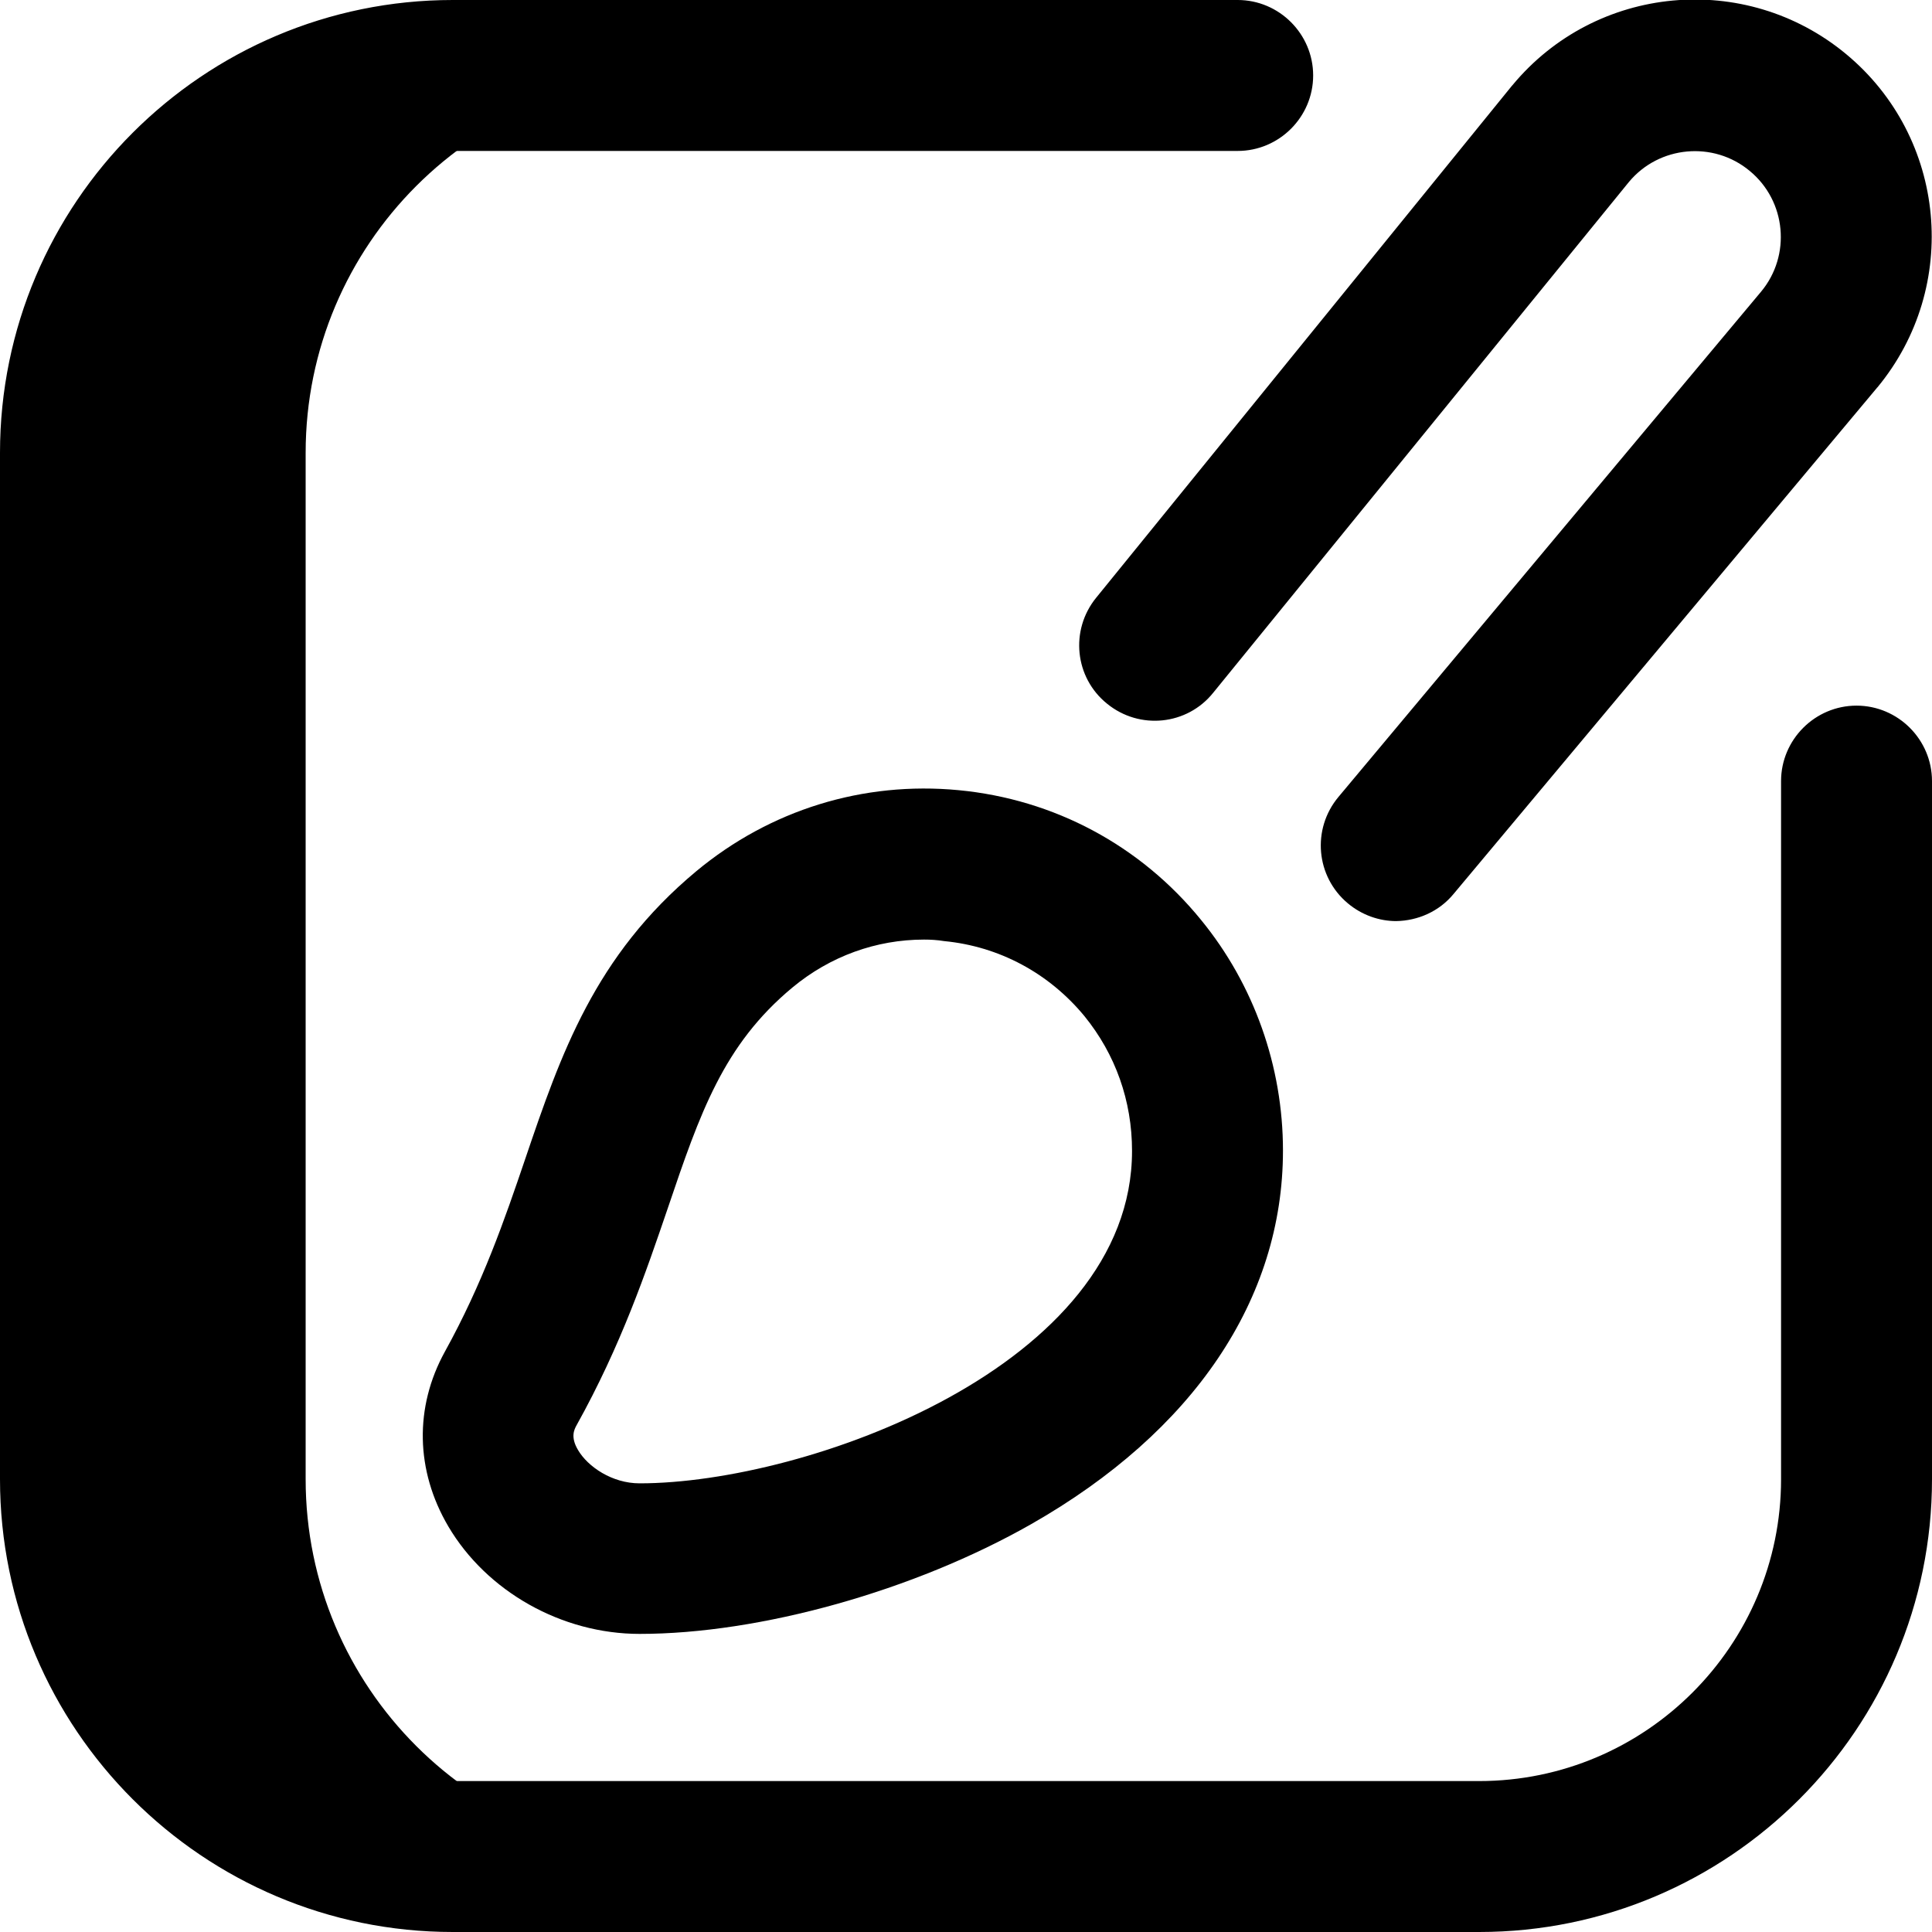 <?xml version="1.0" encoding="UTF-8"?>
<!-- Generator: Adobe Illustrator 25.0.0, SVG Export Plug-In . SVG Version: 6.00 Build 0)  -->
<svg version="1.1" id="Layer_1" xmlns="http://www.w3.org/2000/svg" xmlns:xlink="http://www.w3.org/1999/xlink" x="0px" y="0px" viewBox="0 0 512 512" style="enable-background:new 0 0 512 512;" xml:space="preserve">
<style type="text/css">
	.st0{fill:#CEE1F2;}
	.st1{fill:#3444F1;}
	.st2{fill:#FFB31F;}
</style>
<g>
	<path className="st0" d="M81,392V120c0-55.2,44.8-100,100-100h-61C64.8,20,20,64.8,20,120v272c0,55.2,44.8,100,100,100h61   C125.8,492,81,447.2,81,392z"/>
	<path className="st1" d="M392,512H120C53.8,512,0,458.2,0,392V120C0,53.8,53.8,0,120,0h208c11,0,20,9,20,20s-9,20-20,20H120   c-44.1,0-80,35.9-80,80v272c0,44.1,35.9,80,80,80h272c44.1,0,80-35.9,80-80V207c0-11,9-20,20-20s20,9,20,20v185   C512,458.2,458.2,512,392,512z M385.3,236.8l112.1-134c0,0,0-0.1,0.1-0.1c22.1-26.7,18.4-66.3-8.3-88.4s-66.3-18.4-88.4,8.3   l-0.1,0.1L290.5,158.4c-7,8.6-5.7,21.2,2.9,28.1c8.6,7,21.2,5.7,28.1-2.9L431.7,48.2c8-9.6,22.4-10.9,32-2.9c9.7,8,11,22.4,3,32   l-112,133.9c-7.1,8.5-6,21.1,2.5,28.2c3.7,3.1,8.3,4.7,12.8,4.7C375.7,244,381.4,241.6,385.3,236.8L385.3,236.8z"/>
	<path className="st2" d="M169.5,433c-20.6,0-40.5-11.2-50.7-28.5c-8.7-14.8-9-31.6-0.9-46.3c10-18.1,15.8-34.9,21.3-51.1   c9.4-27.7,18.4-53.8,45.3-76.2c19.6-16.3,44.3-23.9,69.5-21.5c25.3,2.4,48.2,14.6,64.3,34.4c14,17.1,21.7,38.8,21.7,61.1   c0,39.4-23.7,74.5-66.7,99C242.2,421.6,201.4,433,169.5,433L169.5,433z M244.9,249c-12.7,0-24.9,4.4-34.9,12.7   c-18.3,15.2-24.5,33.3-33,58.4c-5.8,17-12.4,36.4-24.2,57.6c-0.6,1.1-1.7,3.1,0.4,6.6c2.6,4.4,9,8.8,16.3,8.8   C213.8,393.1,300,362,300,305c0-13.3-4.4-25.6-12.6-35.7c-9.4-11.4-22.6-18.5-37.2-19.9C248.4,249.1,246.6,249,244.9,249L244.9,249   z"/>
</g>
</svg>